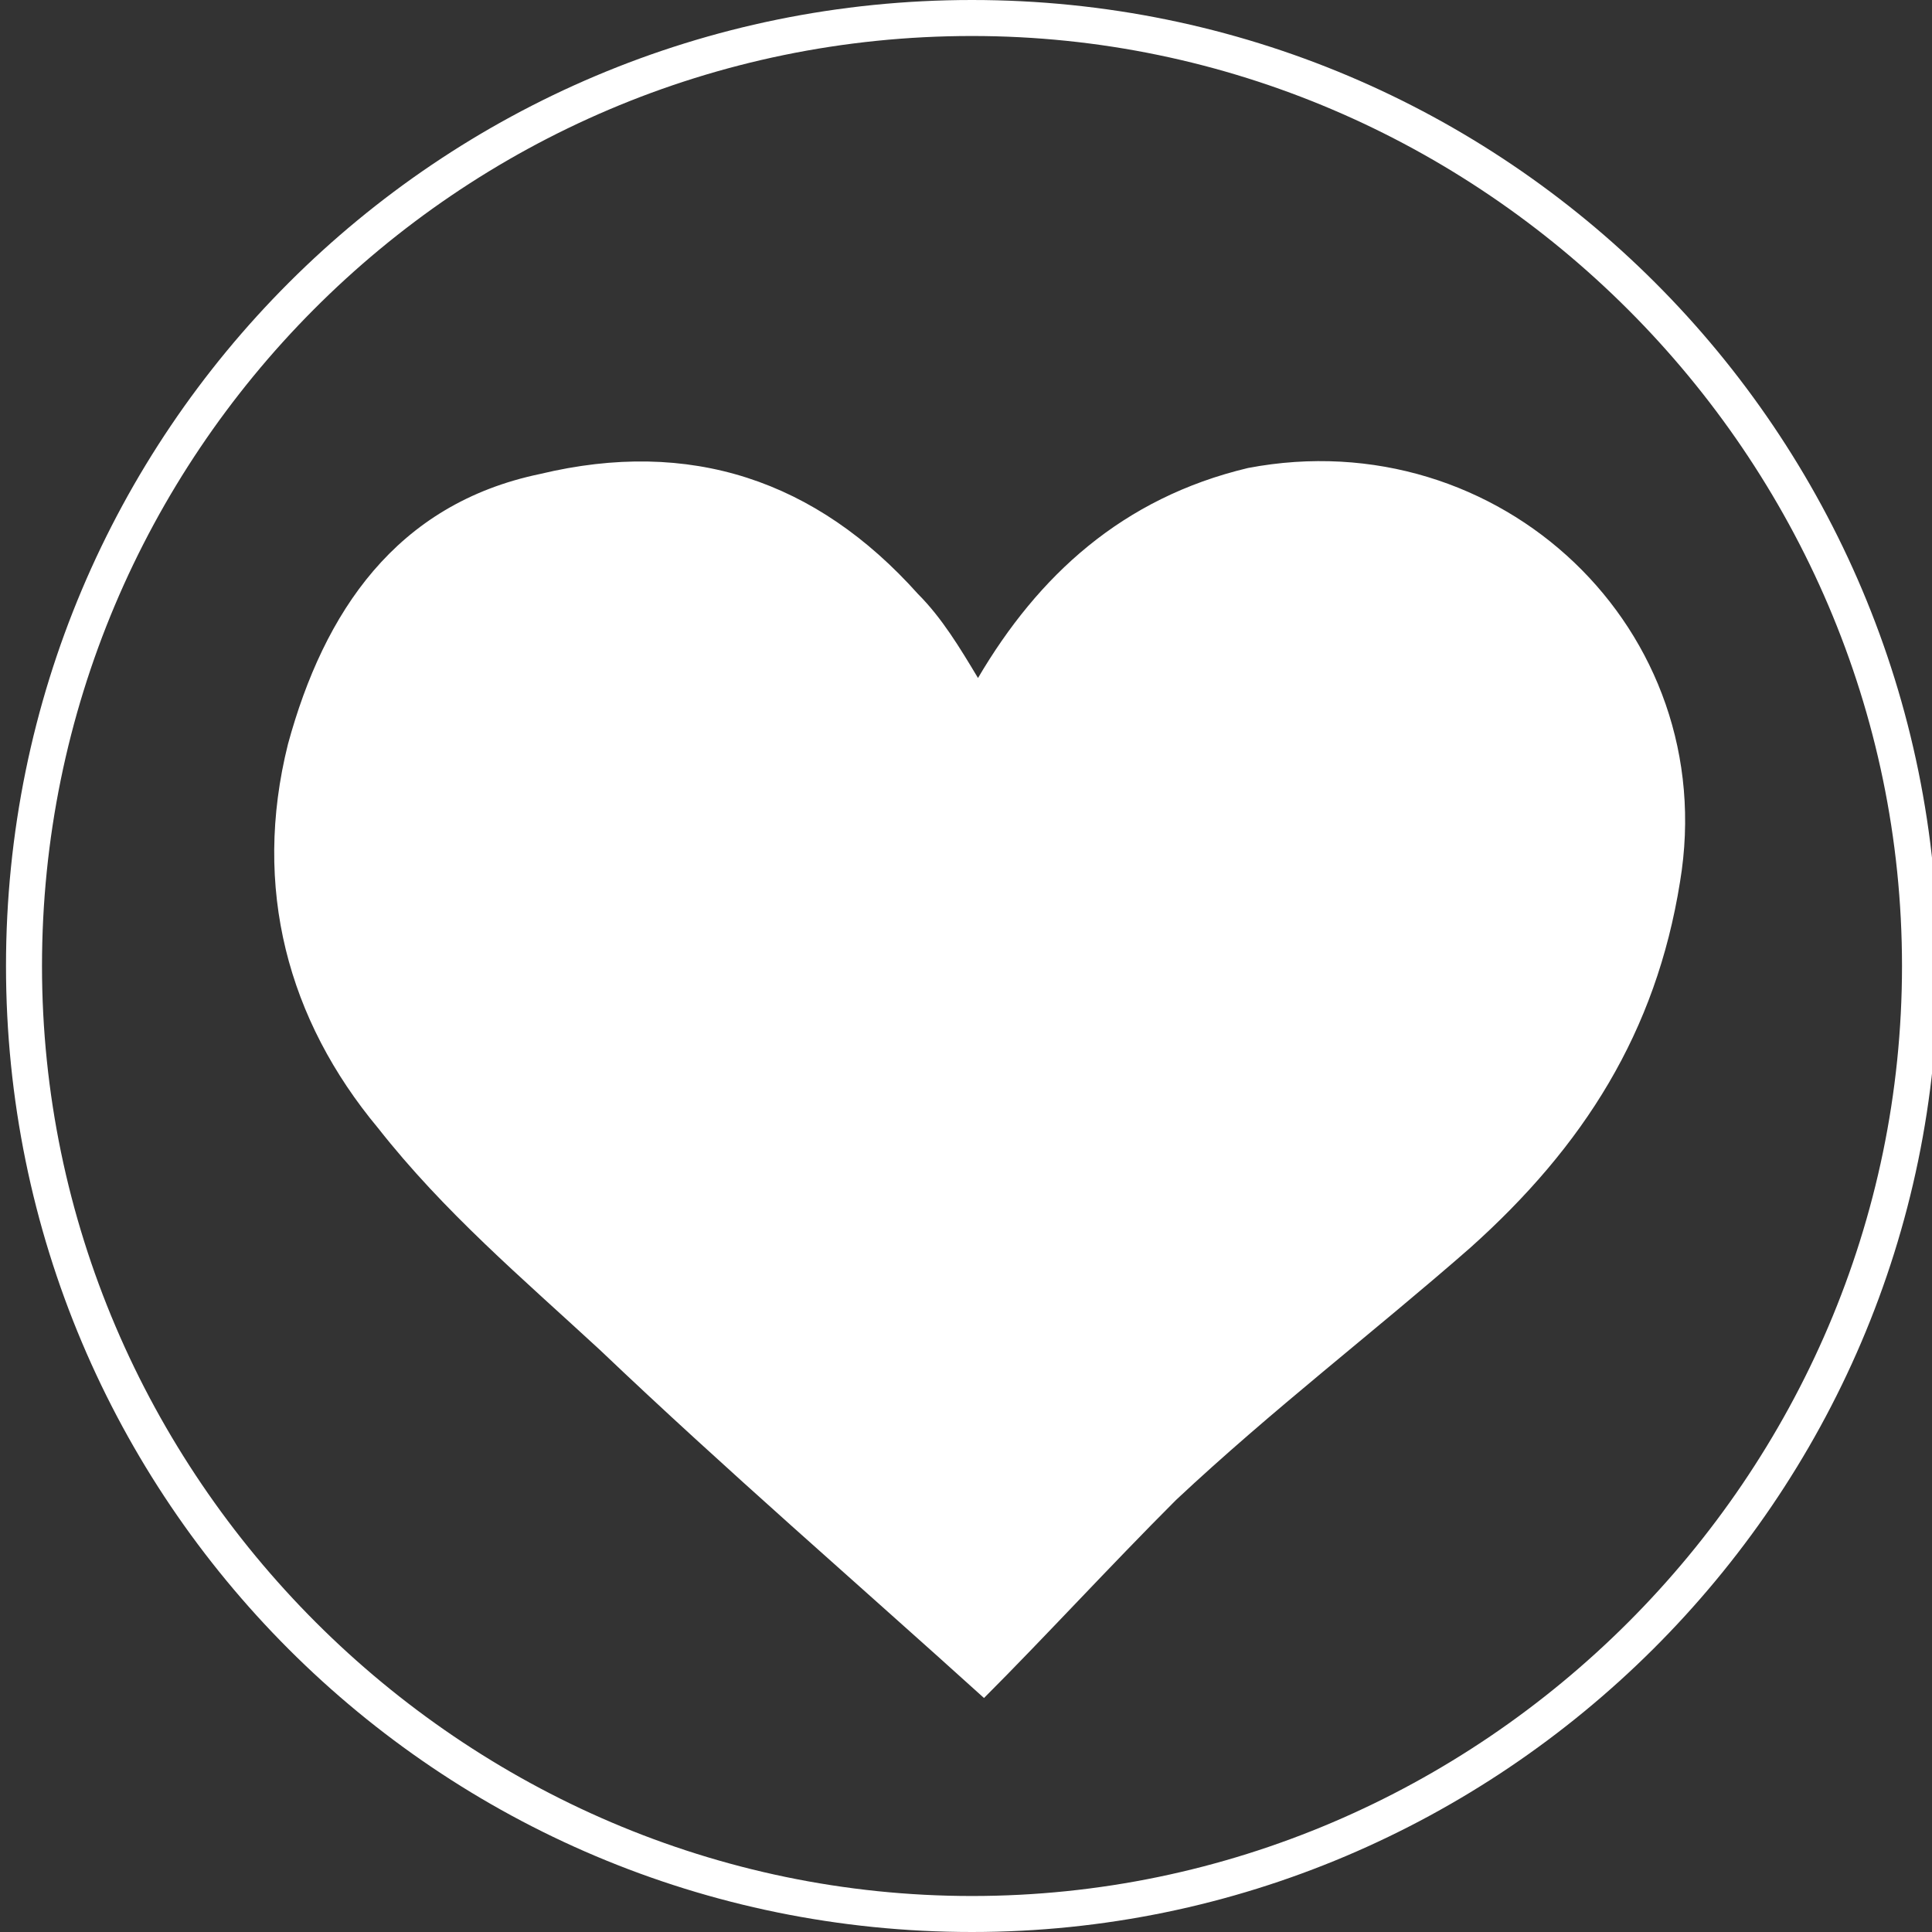 <?xml version="1.0" encoding="utf-8"?>
<!-- Generator: Adobe Illustrator 18.0.0, SVG Export Plug-In . SVG Version: 6.00 Build 0)  -->
<!DOCTYPE svg PUBLIC "-//W3C//DTD SVG 1.1//EN" "http://www.w3.org/Graphics/SVG/1.1/DTD/svg11.dtd">
<svg version="1.1" id="Layer_1" xmlns="http://www.w3.org/2000/svg" xmlns:xlink="http://www.w3.org/1999/xlink" x="0px" y="0px"
	 viewBox="0 0 32.2 32.2" enable-background="new 0 0 32.2 32.2" xml:space="preserve">
<rect x="0" y="0" width="32.2" height="32.2" fill="#333333" stroke="none"/>
<g>
	<g>
		<path fill="#FFFFFF" d="M16.2,32.2C7.3,32.2,0.1,25,0.1,16.1C0.1,7.2,7.3,0,16.2,0s16.1,7.2,16.1,16.1C32.3,25,25,32.2,16.2,32.2z
			 M16.2,0.6c-8.6,0-15.5,7-15.5,15.5s7,15.5,15.5,15.5s15.5-7,15.5-15.5S24.7,0.6,16.2,0.6z"/>
	</g>
	<g>
		<path fill="#FFFFFF" d="M16.4,28.3c-2.1-1.9-4.3-3.8-6.4-5.8c-1.3-1.2-2.6-2.3-3.7-3.7c-1.5-1.8-2.1-4-1.5-6.4
			c0.6-2.2,1.8-4,4.2-4.5c2.5-0.6,4.6,0.1,6.3,2c0.4,0.4,0.7,0.9,1,1.4c1-1.7,2.4-3,4.5-3.5C25,7,28.7,10.5,28,14.7
			c-0.4,2.5-1.6,4.4-3.5,6.1c-1.6,1.4-3.3,2.7-4.9,4.2C18.5,26.1,17.4,27.3,16.4,28.3z"/>
	</g>
</g>
</svg>
